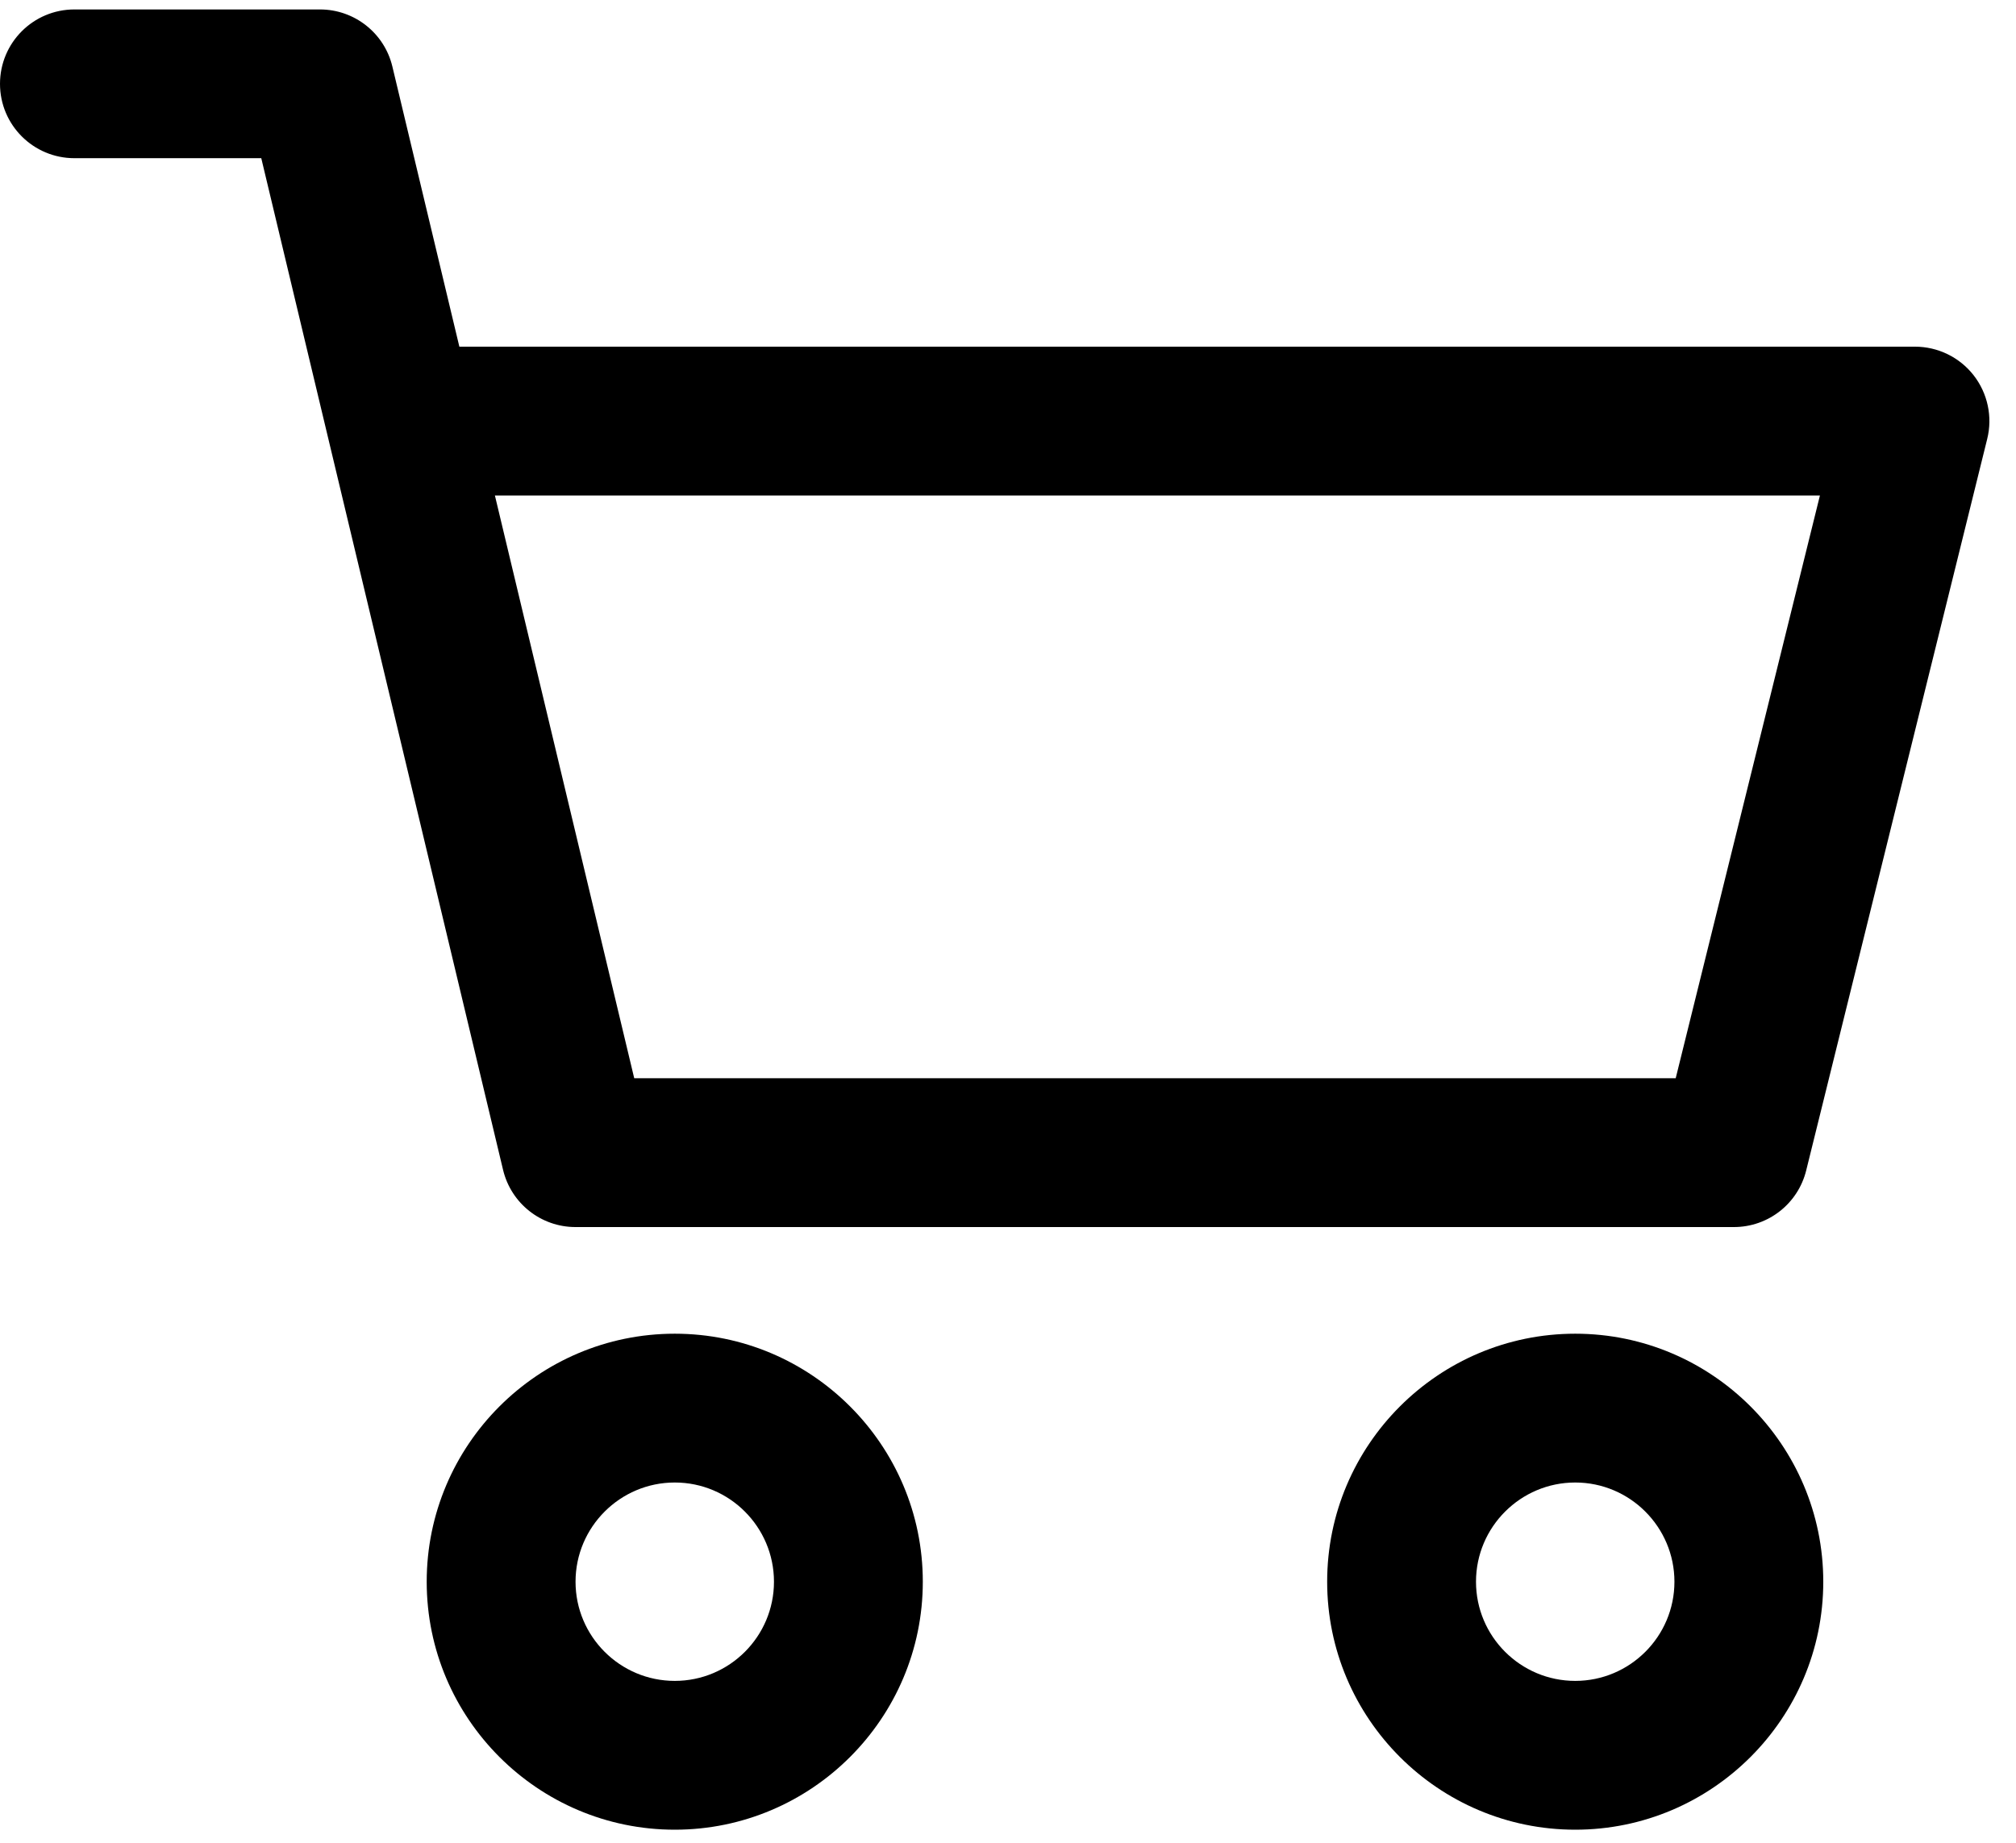 <svg width="35" height="32" viewBox="0 0 35 32" fill="none" xmlns="http://www.w3.org/2000/svg">
<path d="M27.348 23.16C24.973 23.16 23.041 25.092 23.041 27.467C23.041 29.841 24.973 31.773 27.348 31.773C29.722 31.773 31.654 29.841 31.654 27.467C31.654 25.092 29.722 23.16 27.348 23.16ZM27.348 29.189C26.398 29.189 25.625 28.417 25.625 27.467C25.625 26.517 26.398 25.744 27.348 25.744C28.297 25.744 29.07 26.517 29.07 27.467C29.07 28.417 28.297 29.189 27.348 29.189Z" fill="black"/>
<path d="M34.264 6.516C34.019 6.203 33.644 6.02 33.246 6.02H7.975L6.812 1.155C6.673 0.574 6.153 0.164 5.555 0.164H1.292C0.578 0.164 0 0.742 0 1.456C0 2.169 0.578 2.747 1.292 2.747H4.536L8.734 20.316C8.874 20.898 9.393 21.308 9.991 21.308H30.103C30.697 21.308 31.214 20.903 31.357 20.327L34.5 7.623C34.596 7.237 34.508 6.829 34.264 6.516ZM29.092 18.724H11.011L8.592 8.604H31.596L29.092 18.724Z" fill="black"/>
<path d="M11.715 23.16C9.34 23.16 7.408 25.092 7.408 27.467C7.408 29.841 9.34 31.773 11.715 31.773C14.089 31.773 16.021 29.841 16.021 27.467C16.021 25.092 14.089 23.16 11.715 23.16ZM11.715 29.189C10.765 29.189 9.992 28.417 9.992 27.467C9.992 26.517 10.765 25.744 11.715 25.744C12.665 25.744 13.437 26.517 13.437 27.467C13.437 28.417 12.665 29.189 11.715 29.189Z" fill="black"/>
</svg>
